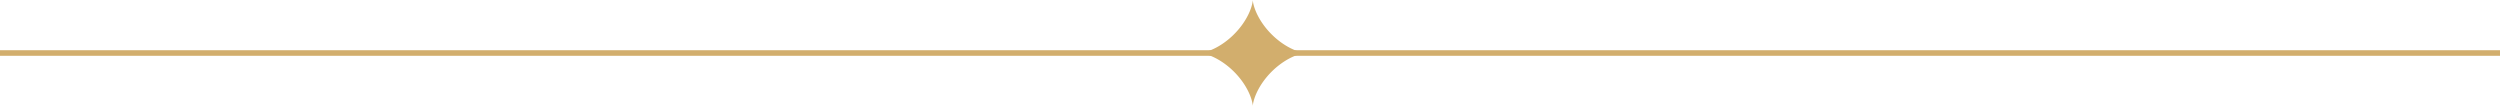 <svg width="448" height="19" viewBox="0 0 448 19" fill="none" xmlns="http://www.w3.org/2000/svg">
<path fill-rule="evenodd" clip-rule="evenodd" d="M234 9.5L233.999 9.5L233.994 9.5L233.987 9.5L233.977 9.501L233.964 9.501L233.949 9.502L233.93 9.503L233.909 9.505L233.885 9.507L233.858 9.509L233.829 9.513L233.797 9.516L233.762 9.521L233.724 9.526L233.684 9.532L233.641 9.538L233.595 9.546L233.547 9.554L233.496 9.564L233.443 9.574L233.388 9.586L233.329 9.599L233.269 9.613L233.206 9.628L233.141 9.644L233.074 9.661L233.004 9.68L232.933 9.7L232.859 9.722L232.783 9.745L232.705 9.77L232.625 9.796L232.544 9.823L232.46 9.852L232.375 9.883L232.288 9.915L232.199 9.949L232.109 9.985L232.017 10.022L231.923 10.061L231.828 10.102L231.732 10.144L231.635 10.188L231.536 10.234L231.436 10.282L231.335 10.331L231.233 10.382L231.13 10.435L231.026 10.49L230.921 10.547L230.815 10.605L230.709 10.665L230.602 10.727L230.494 10.791L230.386 10.857L230.278 10.924L230.169 10.993L230.06 11.064L229.95 11.136L229.841 11.21L229.731 11.286L229.622 11.364L229.512 11.443L229.402 11.523L229.293 11.606L229.184 11.69L229.075 11.775L228.966 11.862L228.858 11.95L228.75 12.04L228.643 12.131L228.537 12.224L228.431 12.317L228.326 12.412L228.221 12.509L228.118 12.606L228.015 12.705L227.913 12.805L227.812 12.905L227.713 13.007L227.614 13.11L227.516 13.213L227.42 13.317L227.325 13.422L227.231 13.528L227.138 13.635L227.047 13.742L226.957 13.85L226.869 13.958L226.782 14.066L226.696 14.175L226.612 14.284L226.53 14.394L226.449 14.503L226.37 14.613L226.292 14.723L226.216 14.832L226.142 14.942L226.069 15.051L225.998 15.16L225.929 15.269L225.862 15.378L225.796 15.486L225.732 15.593L225.67 15.7L225.61 15.807L225.551 15.912L225.495 16.017L225.44 16.121L225.387 16.224L225.335 16.327L225.286 16.428L225.238 16.528L225.192 16.627L225.148 16.724L225.105 16.821L225.064 16.916L225.025 17.009L224.988 17.101L224.952 17.192L224.918 17.281L224.886 17.368L224.855 17.453L224.825 17.537L224.798 17.619L224.772 17.699L224.747 17.777L224.724 17.853L224.702 17.927L224.682 17.999L224.663 18.069L224.645 18.136L224.629 18.201L224.614 18.264L224.6 18.325L224.587 18.383L224.575 18.439L224.565 18.492L224.555 18.543L224.547 18.591L224.539 18.637L224.532 18.68L224.526 18.721L224.521 18.759L224.517 18.794L224.513 18.826L224.51 18.856L224.507 18.883L224.505 18.907L224.503 18.929L224.502 18.948L224.501 18.963L224.501 18.976L224.5 18.986L224.5 18.994L224.5 18.998L224.5 19L224.5 18.999L224.5 18.995L224.5 18.988L224.499 18.978L224.499 18.966L224.498 18.95L224.497 18.932L224.495 18.911L224.493 18.887L224.491 18.861L224.488 18.831L224.484 18.799L224.48 18.764L224.475 18.727L224.469 18.687L224.462 18.644L224.455 18.599L224.446 18.551L224.437 18.5L224.426 18.448L224.415 18.392L224.402 18.334L224.389 18.274L224.374 18.211L224.357 18.146L224.34 18.079L224.321 18.01L224.301 17.939L224.28 17.865L224.257 17.789L224.232 17.712L224.206 17.632L224.179 17.55L224.15 17.467L224.119 17.382L224.087 17.295L224.054 17.206L224.018 17.116L223.981 17.024L223.942 16.931L223.902 16.836L223.859 16.74L223.815 16.642L223.77 16.544L223.722 16.444L223.673 16.343L223.622 16.241L223.569 16.138L223.514 16.034L223.458 15.929L223.399 15.824L223.339 15.717L223.278 15.61L223.214 15.503L223.149 15.395L223.082 15.287L223.013 15.178L222.942 15.069L222.87 14.959L222.796 14.85L222.72 14.74L222.643 14.63L222.564 14.521L222.483 14.411L222.401 14.302L222.317 14.192L222.232 14.084L222.145 13.975L222.057 13.867L221.967 13.759L221.876 13.652L221.784 13.545L221.69 13.439L221.595 13.334L221.499 13.23L221.402 13.126L221.303 13.023L221.203 12.921L221.103 12.82L221.001 12.721L220.899 12.622L220.795 12.524L220.691 12.428L220.586 12.332L220.48 12.238L220.374 12.146L220.267 12.054L220.159 11.964L220.051 11.876L219.942 11.789L219.834 11.703L219.724 11.619L219.615 11.536L219.506 11.455L219.396 11.376L219.286 11.298L219.177 11.222L219.067 11.148L218.958 11.075L218.848 11.004L218.739 10.935L218.631 10.867L218.523 10.801L218.415 10.737L218.308 10.675L218.202 10.615L218.096 10.556L217.991 10.499L217.887 10.444L217.784 10.391L217.681 10.339L217.58 10.29L217.48 10.242L217.381 10.195L217.283 10.151L217.187 10.108L217.092 10.067L216.998 10.028L216.906 9.991L216.815 9.955L216.726 9.921L216.639 9.888L216.553 9.857L216.469 9.828L216.387 9.8L216.307 9.774L216.229 9.749L216.153 9.726L216.079 9.704L216.007 9.683L215.937 9.664L215.869 9.647L215.804 9.63L215.741 9.615L215.68 9.601L215.622 9.588L215.566 9.576L215.512 9.566L215.461 9.556L215.412 9.547L215.366 9.54L215.323 9.533L215.282 9.527L215.244 9.521L215.209 9.517L215.176 9.513L215.146 9.51L215.119 9.507L215.094 9.505L215.073 9.503L215.054 9.502L215.038 9.501L215.025 9.501L215.014 9.5L215.007 9.5L215.002 9.5L215 9.5L215.001 9.5L215.005 9.5L215.011 9.5L215.021 9.499L215.033 9.499L215.048 9.498L215.066 9.497L215.087 9.495L215.111 9.493L215.137 9.491L215.166 9.488L215.198 9.484L215.233 9.48L215.27 9.475L215.31 9.469L215.352 9.463L215.397 9.455L215.445 9.447L215.495 9.438L215.548 9.427L215.603 9.416L215.661 9.403L215.721 9.39L215.783 9.375L215.848 9.359L215.915 9.341L215.984 9.323L216.056 9.303L216.129 9.281L216.205 9.259L216.282 9.234L216.362 9.209L216.443 9.181L216.526 9.152L216.611 9.122L216.698 9.09L216.787 9.056L216.877 9.021L216.969 8.984L217.062 8.945L217.156 8.905L217.252 8.863L217.35 8.819L217.448 8.773L217.548 8.726L217.649 8.677L217.751 8.626L217.854 8.573L217.958 8.519L218.062 8.462L218.168 8.404L218.274 8.344L218.381 8.283L218.488 8.219L218.596 8.154L218.705 8.087L218.814 8.018L218.923 7.948L219.032 7.876L219.142 7.802L219.251 7.726L219.361 7.649L219.471 7.57L219.58 7.49L219.69 7.407L219.799 7.324L219.908 7.239L220.016 7.152L220.125 7.064L220.232 6.974L220.34 6.883L220.446 6.791L220.552 6.698L220.657 6.603L220.762 6.507L220.866 6.409L220.969 6.311L221.071 6.211L221.171 6.111L221.271 6.009L221.37 5.907L221.468 5.803L221.565 5.699L221.66 5.594L221.754 5.488L221.847 5.382L221.938 5.275L222.028 5.168L222.117 5.06L222.204 4.951L222.29 4.842L222.374 4.733L222.457 4.624L222.538 4.514L222.618 4.405L222.696 4.295L222.772 4.185L222.846 4.076L222.919 3.966L222.99 3.857L223.06 3.748L223.127 3.639L223.193 3.531L223.258 3.424L223.32 3.317L223.381 3.21L223.439 3.104L223.496 2.999L223.552 2.895L223.605 2.792L223.657 2.689L223.707 2.588L223.755 2.488L223.801 2.389L223.846 2.291L223.888 2.194L223.929 2.099L223.969 2.006L224.006 1.913L224.042 1.822L224.077 1.733L224.109 1.646L224.14 1.56L224.17 1.476L224.198 1.394L224.224 1.314L224.249 1.235L224.272 1.159L224.294 1.085L224.315 1.012L224.334 0.942L224.352 0.875L224.369 0.809L224.384 0.746L224.398 0.685L224.411 0.626L224.423 0.57L224.434 0.516L224.443 0.465L224.452 0.416L224.46 0.37L224.467 0.326L224.473 0.285L224.478 0.247L224.483 0.212L224.487 0.179L224.49 0.148L224.493 0.121L224.495 0.096L224.496 0.074L224.498 0.055L224.499 0.039L224.499 0.025L224.5 0.015L224.5 0.007L224.5 0.002L224.5 0L224.5 0.001L224.5 0.004L224.5 0.011L224.5 0.02L224.501 0.032L224.502 0.047L224.503 0.065L224.504 0.085L224.506 0.109L224.509 0.135L224.512 0.164L224.515 0.195L224.52 0.23L224.525 0.267L224.53 0.306L224.537 0.349L224.544 0.394L224.552 0.441L224.562 0.491L224.572 0.544L224.583 0.599L224.596 0.656L224.609 0.716L224.624 0.778L224.64 0.843L224.657 0.91L224.676 0.979L224.696 1.05L224.717 1.123L224.74 1.199L224.764 1.276L224.789 1.355L224.817 1.437L224.845 1.52L224.876 1.605L224.907 1.691L224.941 1.78L224.976 1.87L225.013 1.961L225.052 2.054L225.092 2.149L225.134 2.245L225.177 2.342L225.223 2.44L225.27 2.54L225.319 2.641L225.37 2.743L225.423 2.846L225.477 2.949L225.533 3.054L225.591 3.159L225.651 3.266L225.712 3.372L225.776 3.48L225.841 3.588L225.908 3.696L225.976 3.805L226.047 3.914L226.119 4.023L226.192 4.133L226.268 4.242L226.345 4.352L226.424 4.462L226.504 4.571L226.586 4.681L226.669 4.79L226.754 4.899L226.841 5.008L226.929 5.116L227.018 5.224L227.109 5.331L227.201 5.438L227.295 5.544L227.39 5.649L227.486 5.754L227.583 5.857L227.681 5.96L227.781 6.062L227.881 6.163L227.983 6.263L228.085 6.362L228.188 6.46L228.292 6.557L228.397 6.652L228.503 6.747L228.609 6.84L228.716 6.931L228.824 7.021L228.932 7.11L229.04 7.197L229.149 7.283L229.258 7.368L229.367 7.451L229.477 7.532L229.587 7.611L229.696 7.689L229.806 7.766L229.916 7.84L230.025 7.913L230.134 7.985L230.243 8.054L230.352 8.122L230.46 8.188L230.568 8.252L230.675 8.315L230.781 8.376L230.887 8.435L230.992 8.492L231.097 8.547L231.2 8.601L231.302 8.653L231.404 8.703L231.504 8.751L231.603 8.797L231.701 8.842L231.798 8.885L231.893 8.926L231.987 8.966L232.079 9.003L232.17 9.04L232.26 9.074L232.347 9.107L232.433 9.138L232.517 9.168L232.6 9.196L232.68 9.222L232.759 9.247L232.835 9.271L232.909 9.293L232.982 9.313L233.052 9.333L233.12 9.351L233.186 9.367L233.249 9.383L233.311 9.397L233.369 9.41L233.426 9.422L233.48 9.433L233.531 9.443L233.58 9.451L233.626 9.459L233.67 9.466L233.711 9.472L233.75 9.478L233.786 9.482L233.819 9.486L233.849 9.49L233.877 9.492L233.902 9.495L233.924 9.496L233.943 9.498L233.96 9.499L233.973 9.499L233.984 9.5L233.992 9.5L233.998 9.5L234 9.5L234 9.5Z" fill="#D2AE6D"/>
<rect x="224" y="9" width="224" height="1" fill="#D2AE6D"/>
<rect y="9" width="224" height="1" fill="#D2AE6D"/>
</svg>
